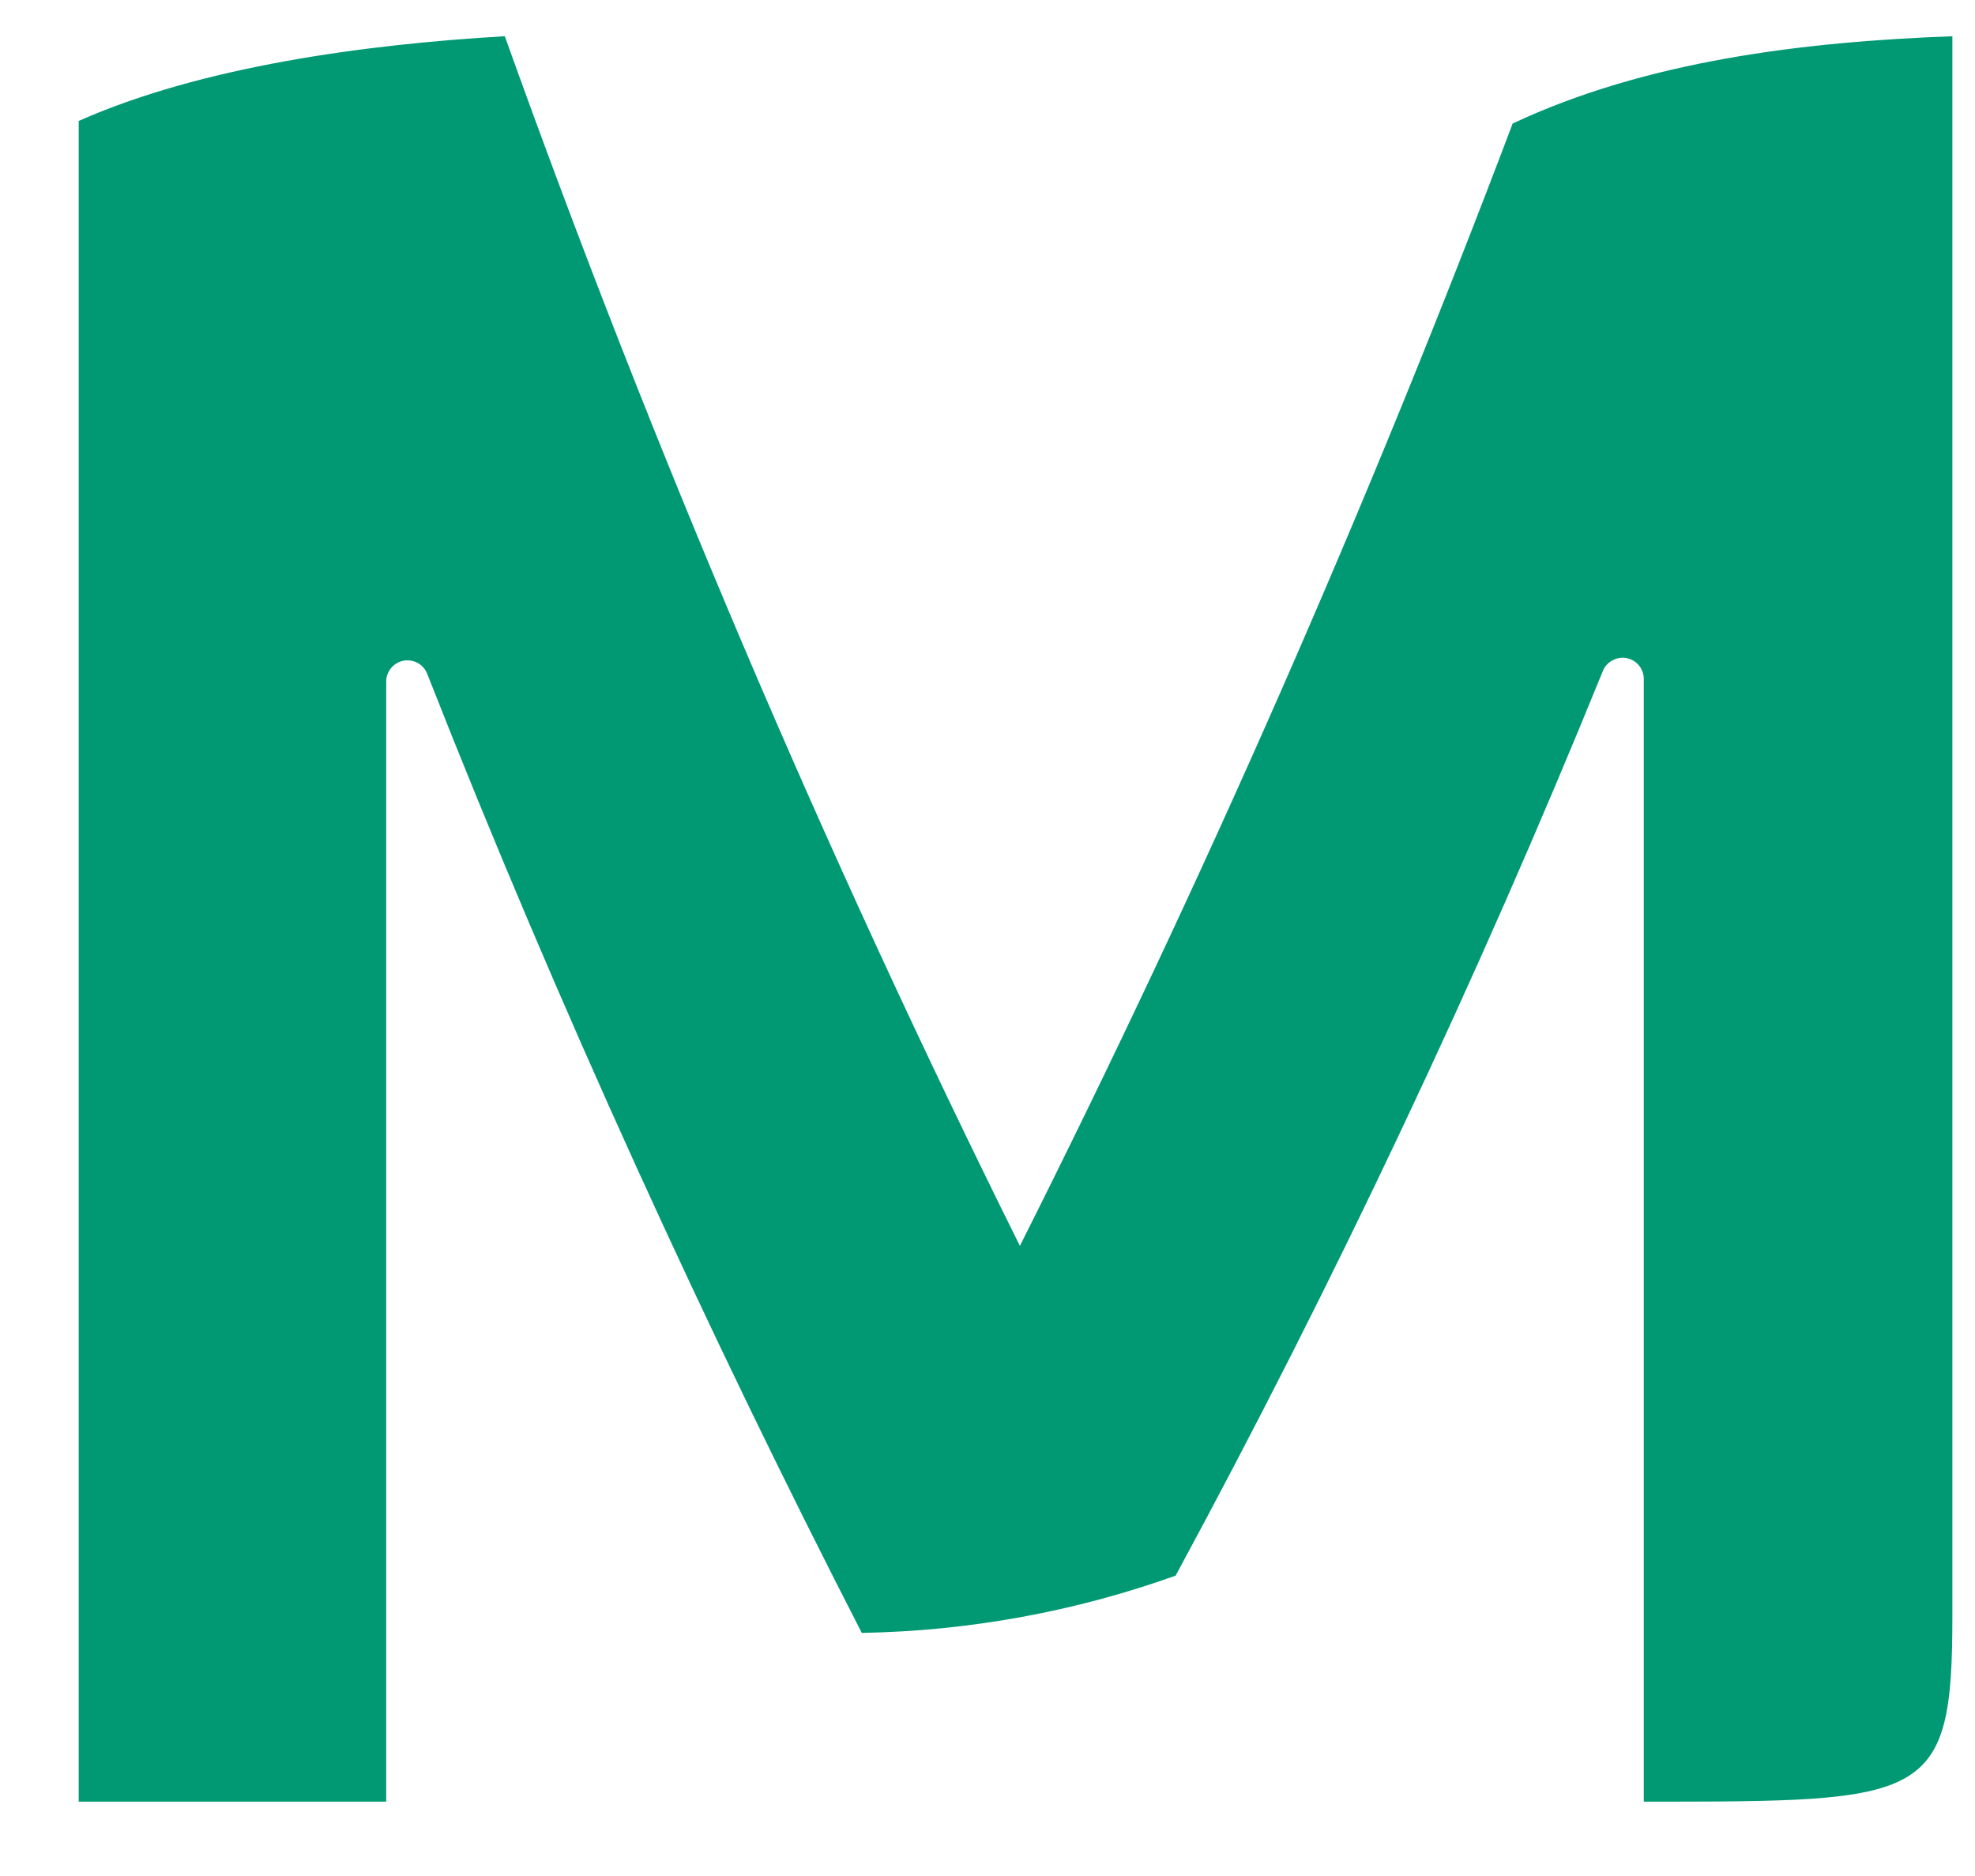 <svg width="20" height="19" viewBox="0 0 20 19" fill="none" xmlns="http://www.w3.org/2000/svg">
<path d="M16.646 6.873V18.247C19.522 18.247 19.771 18.247 19.771 16.364V0.367C18.262 0.423 16.673 0.615 15.318 1.251C13.854 5.124 12.188 8.918 10.328 12.618C8.351 8.639 6.609 4.549 5.112 0.367C3.7 0.449 2.043 0.672 0.797 1.225V18.247H3.911V6.899C3.912 6.849 3.93 6.802 3.962 6.764C3.995 6.726 4.039 6.7 4.088 6.691C4.137 6.683 4.187 6.691 4.231 6.715C4.274 6.739 4.308 6.778 4.326 6.824C5.647 10.186 7.176 13.518 8.727 16.538C9.811 16.519 10.885 16.323 11.905 15.958C13.514 12.985 14.958 9.927 16.231 6.797C16.249 6.751 16.283 6.713 16.327 6.689C16.37 6.665 16.421 6.656 16.47 6.665C16.518 6.674 16.563 6.699 16.595 6.737C16.627 6.775 16.645 6.823 16.646 6.873Z" fill="#009974"/>
</svg>

